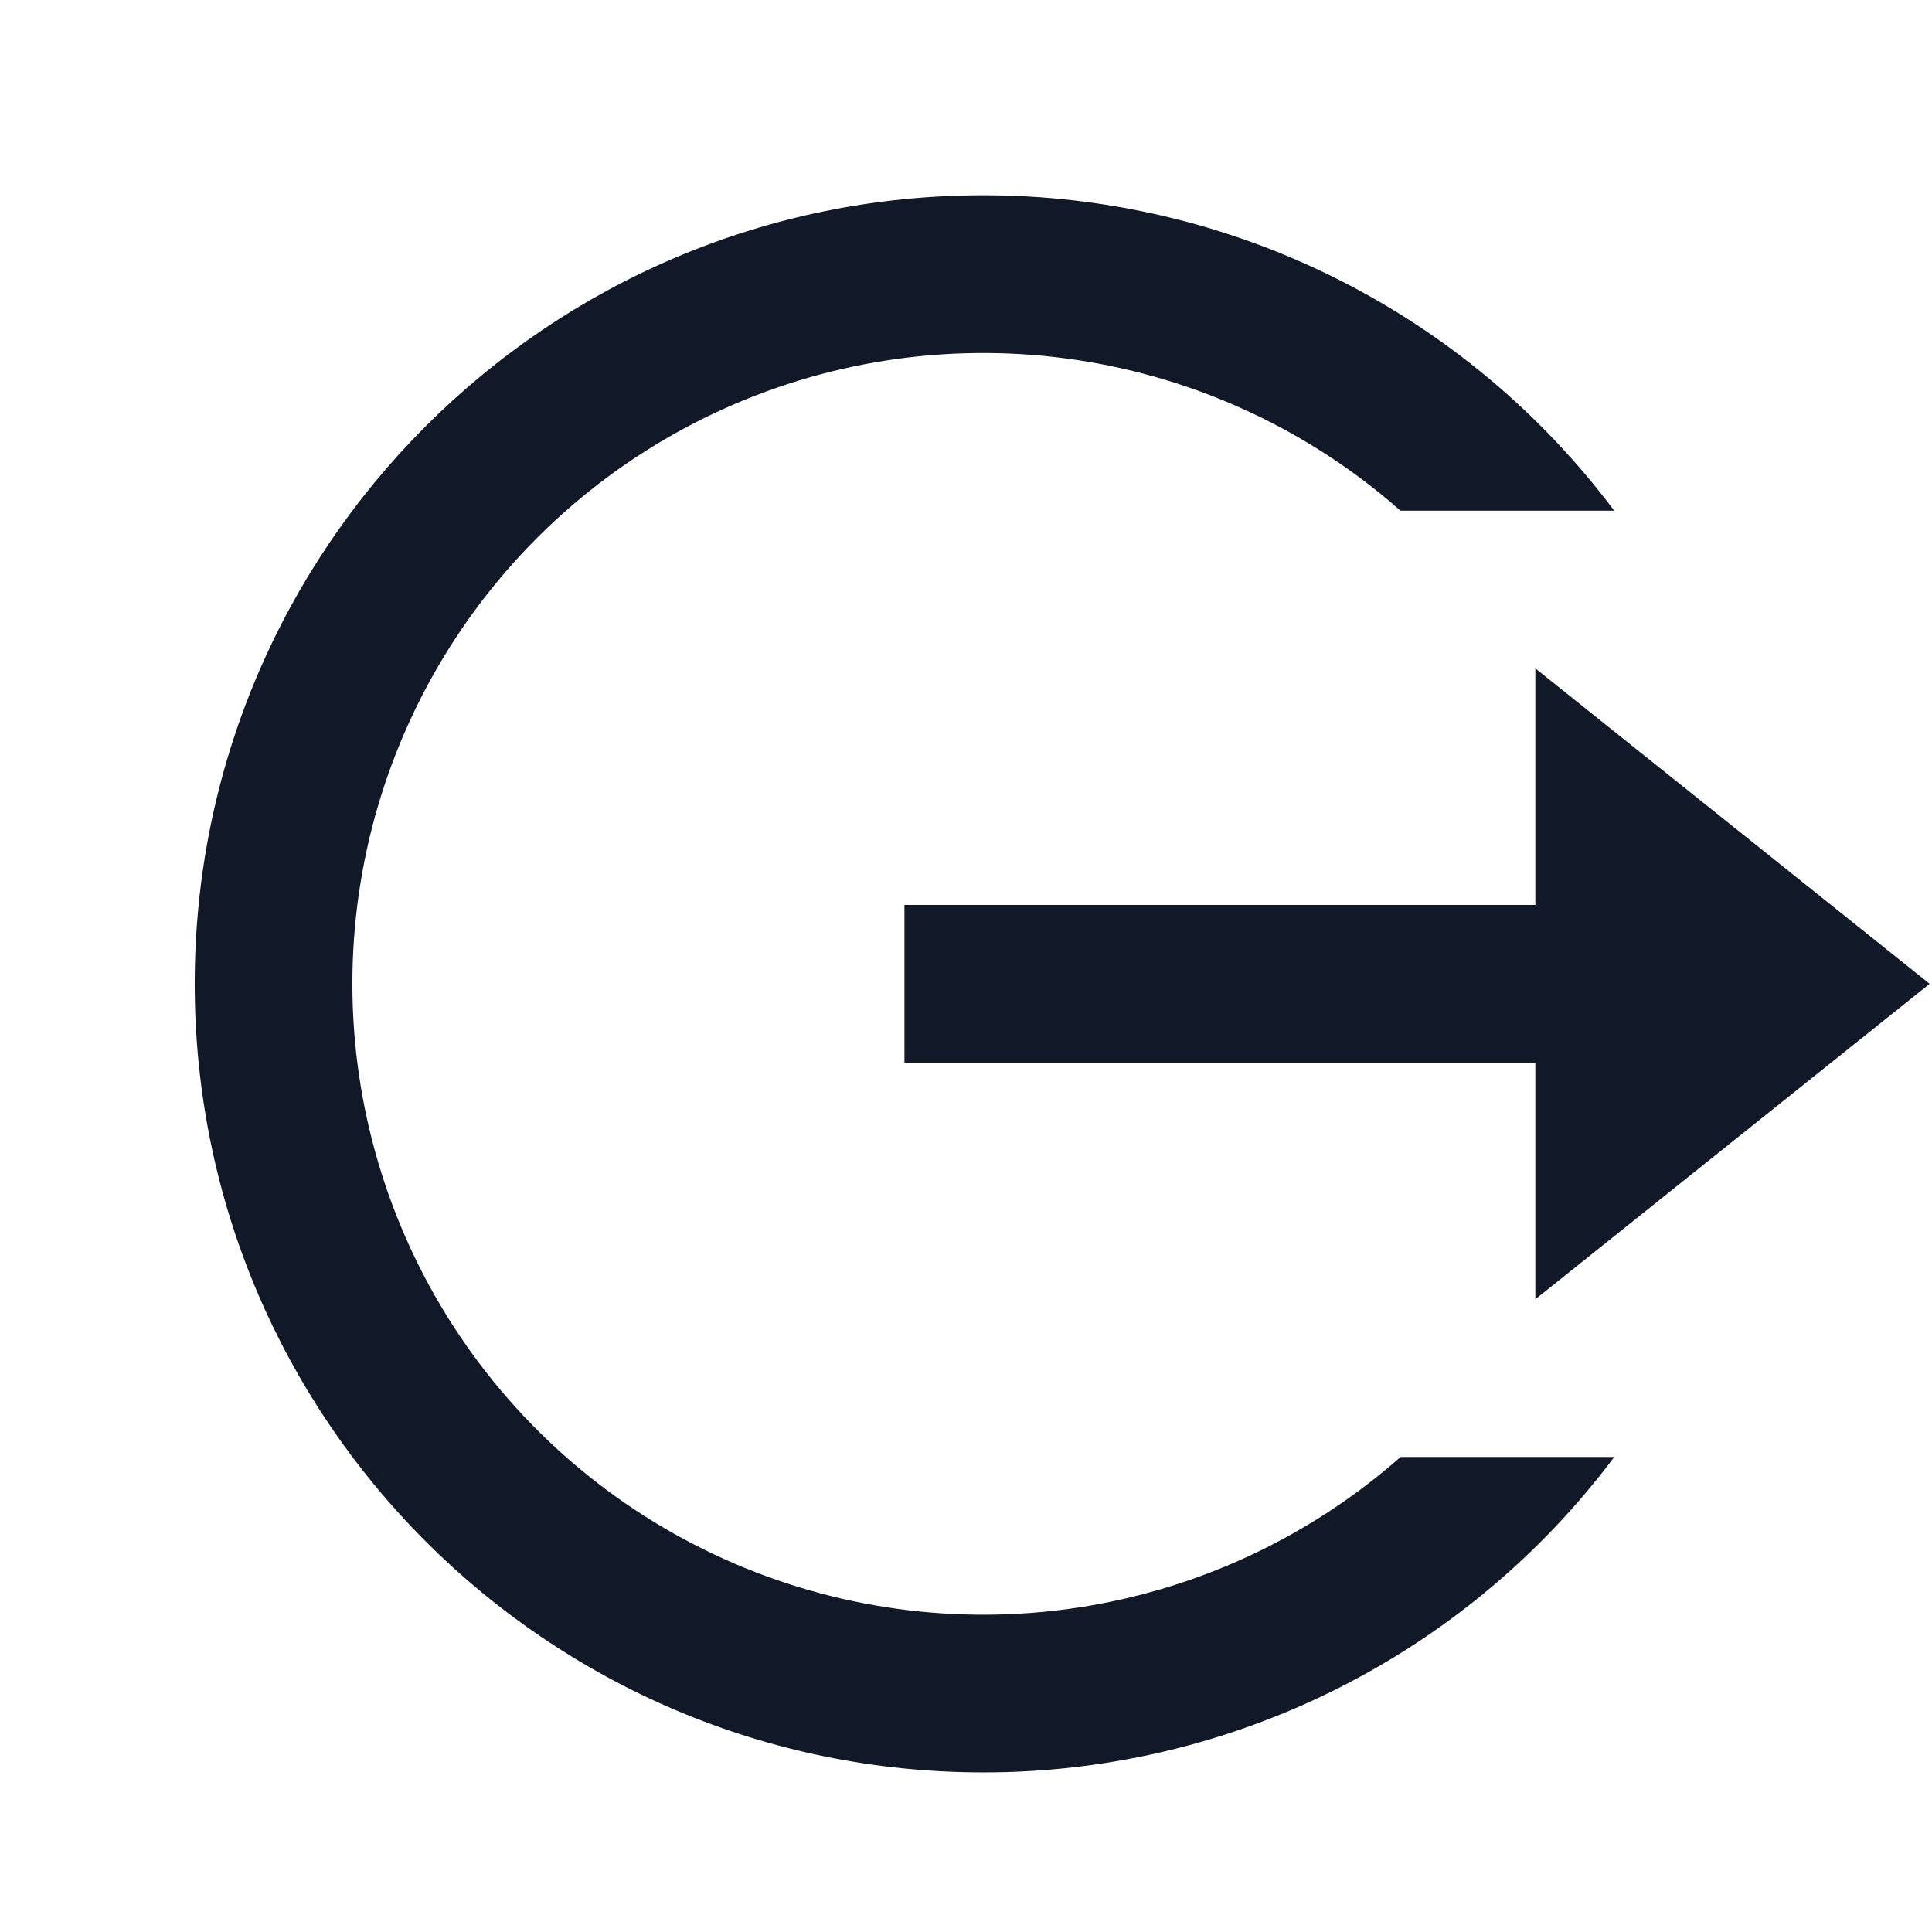 <svg width="49" height="49" viewBox="0 0 49 49" fill="none" xmlns="http://www.w3.org/2000/svg">
<g clip-path="url(#clip0_1408_2282)">
<path d="M24.939 44.952C13.893 44.952 4.939 35.998 4.939 24.952C4.939 13.906 13.893 4.952 24.939 4.952C28.045 4.95 31.108 5.672 33.885 7.06C36.663 8.449 39.078 10.466 40.94 12.952H35.52C33.21 10.916 30.362 9.589 27.317 9.131C24.272 8.673 21.16 9.103 18.353 10.37C15.547 11.638 13.166 13.688 11.496 16.274C9.825 18.861 8.937 21.875 8.937 24.954C8.938 28.033 9.826 31.047 11.497 33.634C13.168 36.22 15.549 38.27 18.356 39.536C21.162 40.803 24.275 41.233 27.32 40.775C30.364 40.316 33.212 38.989 35.522 36.952H40.941C39.08 39.438 36.664 41.455 33.886 42.844C31.109 44.233 28.045 44.955 24.939 44.952ZM38.94 32.952V26.952H22.939V22.952H38.94V16.952L48.94 24.952L38.94 32.952Z" fill="#111827"/>
</g>
<defs>
<clipPath id="clip0_1408_2282">
<rect width="48" height="48" fill="#111827" transform="translate(0.939 0.952)"/>
</clipPath>
</defs>
</svg>
